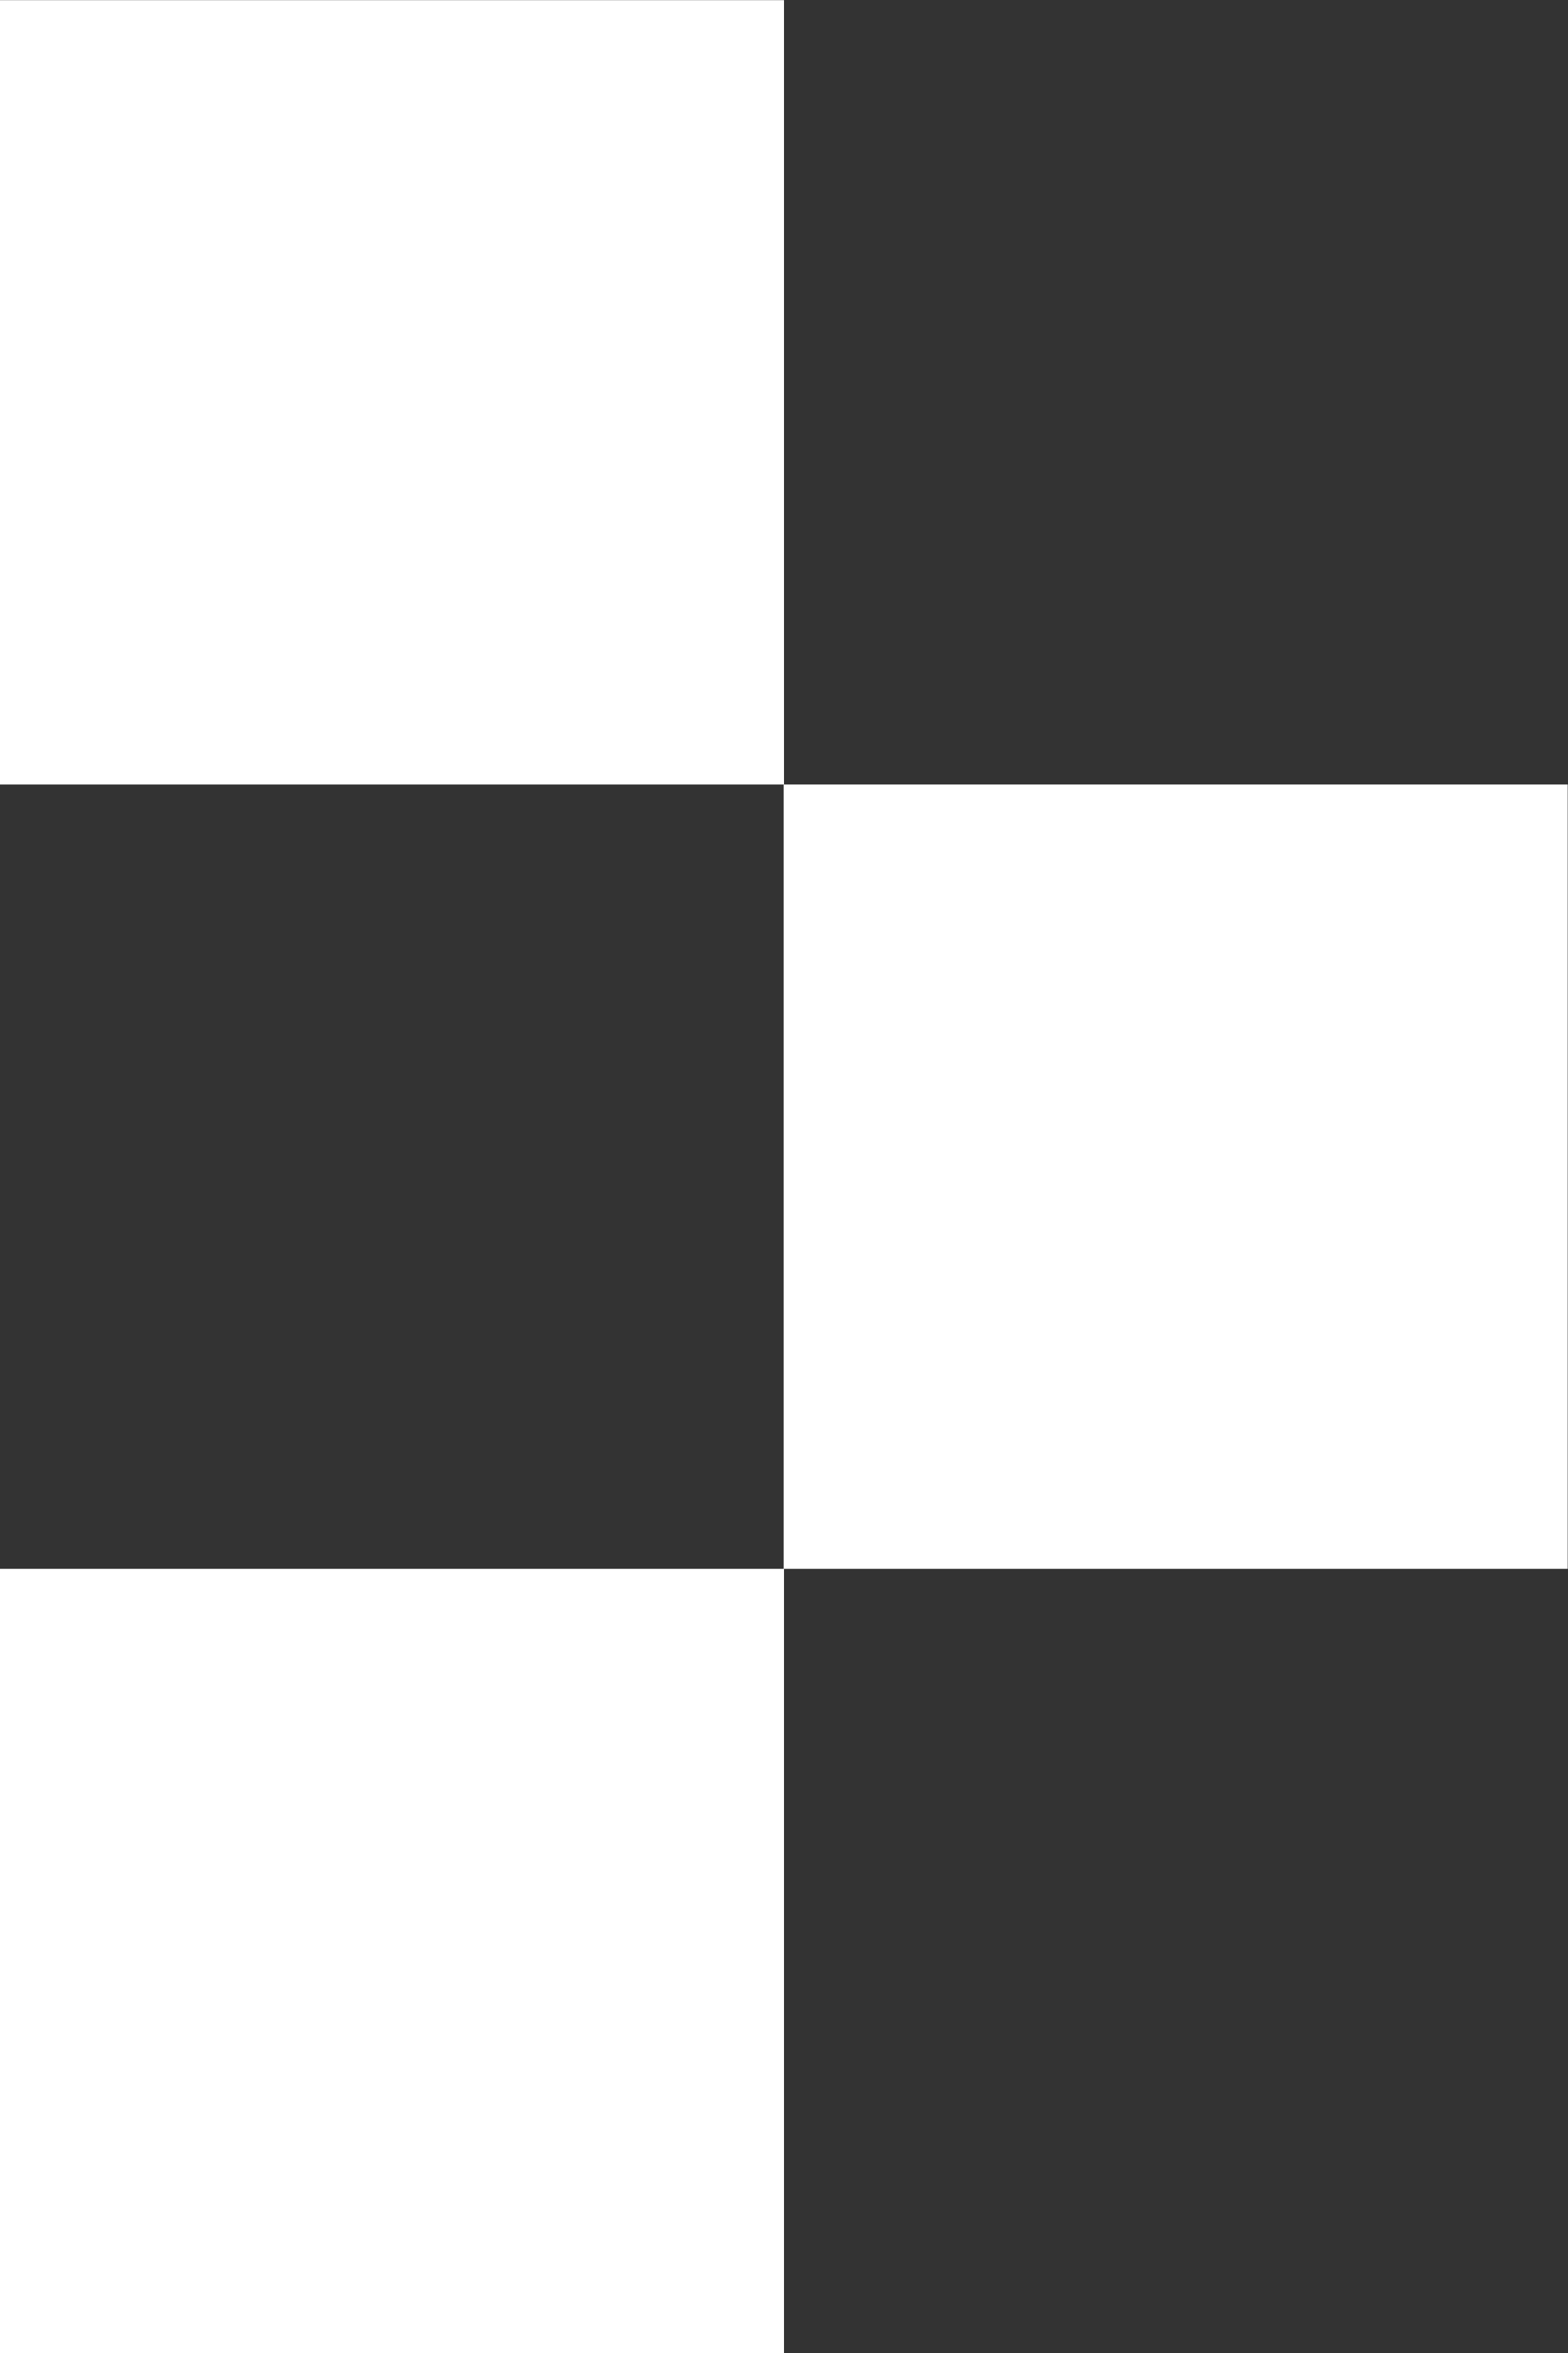 <svg width="10" height="15" viewBox="0 0 10 15" fill="none" xmlns="http://www.w3.org/2000/svg">
<rect x="0" y="0" width="10" height="15" fill="#333333" stroke="none"/>
<path d="M-1.20629e-06 15.001L5 15.001L5 10.001L-9.87734e-07 10.001L-1.20629e-06 15.001Z" fill="white"/>
<path d="M4.998 10.001L9.998 10.001L9.998 5.001L4.998 5.001L4.998 10.001Z" fill="white"/>
<path d="M-1.20629e-06 5.001L5 5.001L5 0.001L-9.87734e-07 0.001L-1.20629e-06 5.001Z" fill="white"/>
</svg>
